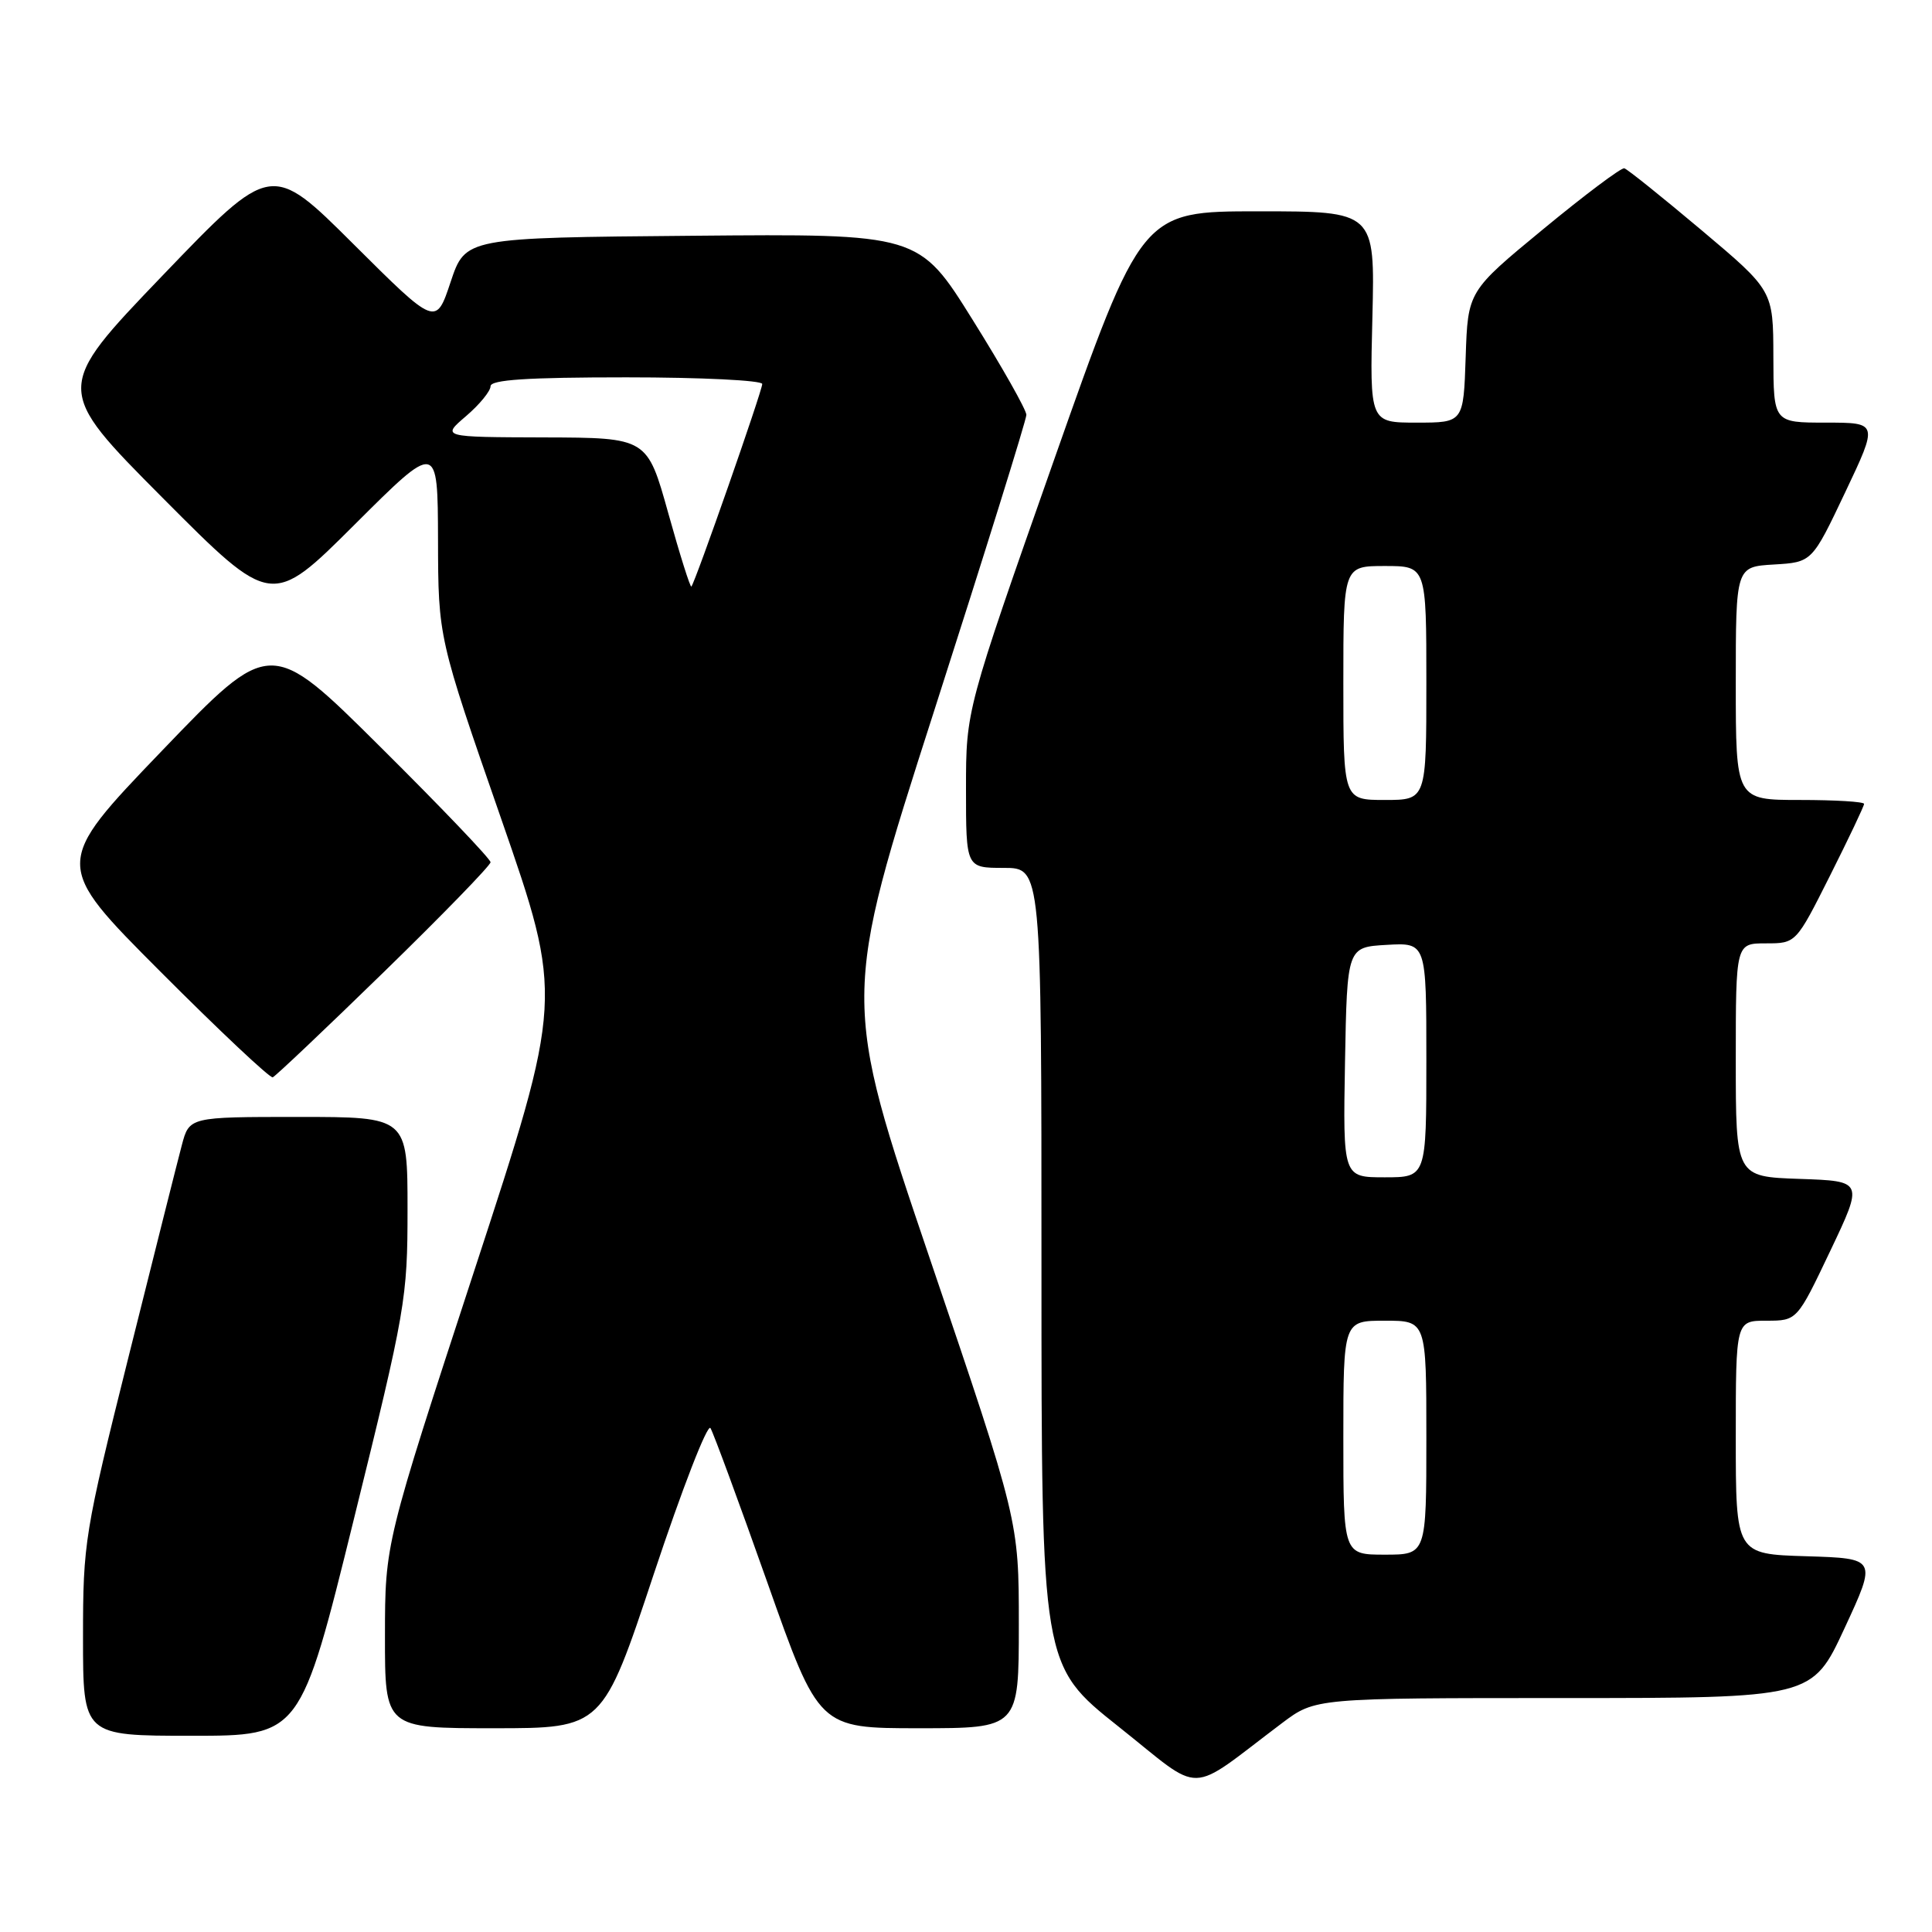 <?xml version="1.0" encoding="UTF-8" standalone="no"?>
<!DOCTYPE svg PUBLIC "-//W3C//DTD SVG 1.1//EN" "http://www.w3.org/Graphics/SVG/1.1/DTD/svg11.dtd" >
<svg xmlns="http://www.w3.org/2000/svg" xmlns:xlink="http://www.w3.org/1999/xlink" version="1.1" viewBox="0 0 256 256">
 <g >
 <path fill="currentColor"
d=" M 169.89 228.31 C 174.29 225.00 174.29 225.00 207.20 225.00 C 240.12 225.00 240.12 225.00 244.41 215.75 C 248.70 206.50 248.70 206.50 239.35 206.21 C 230.00 205.93 230.00 205.93 230.00 190.46 C 230.00 175.00 230.00 175.00 234.06 175.00 C 238.12 175.00 238.12 175.00 242.52 165.75 C 246.92 156.50 246.92 156.50 238.46 156.21 C 230.00 155.92 230.00 155.92 230.00 140.46 C 230.00 125.00 230.00 125.00 233.99 125.00 C 237.98 125.00 237.98 125.00 242.49 116.02 C 244.97 111.08 247.00 106.81 247.00 106.52 C 247.00 106.23 243.18 106.00 238.50 106.00 C 230.00 106.00 230.00 106.00 230.00 90.55 C 230.00 75.10 230.00 75.10 235.05 74.80 C 240.10 74.50 240.10 74.50 244.49 65.25 C 248.88 56.00 248.88 56.00 241.94 56.00 C 235.00 56.00 235.00 56.00 234.98 47.25 C 234.96 38.50 234.96 38.50 225.46 30.50 C 220.23 26.10 215.63 22.41 215.23 22.30 C 214.83 22.19 210.00 25.81 204.50 30.35 C 194.50 38.59 194.50 38.59 194.21 47.30 C 193.92 56.00 193.92 56.00 187.71 56.00 C 181.50 56.00 181.50 56.00 181.85 42.00 C 182.19 28.00 182.19 28.00 166.73 28.00 C 151.27 28.00 151.27 28.00 139.63 61.04 C 128.00 94.09 128.00 94.09 128.00 104.54 C 128.00 115.00 128.00 115.00 133.00 115.00 C 138.00 115.00 138.00 115.00 138.00 167.83 C 138.00 220.67 138.00 220.67 148.22 228.79 C 159.69 237.90 157.07 237.96 169.89 228.31 Z  M 46.90 201.25 C 53.75 173.52 54.00 172.06 54.00 160.25 C 54.00 148.00 54.00 148.00 39.54 148.00 C 25.08 148.00 25.08 148.00 24.09 151.75 C 23.54 153.81 20.38 166.40 17.05 179.72 C 11.20 203.14 11.00 204.37 11.00 216.97 C 11.00 230.00 11.00 230.00 25.40 230.00 C 39.81 230.00 39.81 230.00 46.90 201.25 Z  M 86.64 208.54 C 90.38 197.29 93.75 188.60 94.14 189.23 C 94.53 189.86 97.92 199.07 101.68 209.69 C 108.50 229.00 108.50 229.00 121.75 229.00 C 135.00 229.00 135.00 229.00 135.00 215.26 C 135.00 201.52 135.00 201.52 123.26 166.93 C 111.53 132.34 111.53 132.34 123.76 94.25 C 130.49 73.30 136.00 55.62 136.00 54.97 C 136.00 54.32 132.80 48.65 128.88 42.38 C 121.76 30.97 121.76 30.97 91.71 31.24 C 61.67 31.50 61.67 31.50 59.71 37.36 C 57.76 43.22 57.76 43.22 46.85 32.36 C 35.95 21.50 35.95 21.50 21.55 36.50 C 7.16 51.50 7.16 51.50 21.57 65.99 C 35.99 80.48 35.99 80.48 46.99 69.51 C 58.00 58.53 58.00 58.53 58.04 71.52 C 58.07 84.50 58.07 84.50 66.37 108.38 C 74.66 132.25 74.66 132.25 62.84 168.38 C 51.02 204.50 51.02 204.50 51.01 216.75 C 51.00 229.00 51.00 229.00 65.43 229.00 C 79.85 229.00 79.85 229.00 86.64 208.54 Z  M 50.90 128.76 C 58.65 121.21 65.00 114.67 65.00 114.25 C 65.00 113.82 58.44 106.95 50.42 98.99 C 35.84 84.50 35.84 84.50 21.44 99.50 C 7.04 114.50 7.04 114.50 21.26 128.75 C 29.08 136.59 35.78 142.89 36.14 142.75 C 36.50 142.61 43.14 136.32 50.90 128.76 Z  M 178.00 190.50 C 178.00 175.00 178.00 175.00 183.50 175.00 C 189.00 175.00 189.00 175.00 189.00 190.50 C 189.00 206.00 189.00 206.00 183.50 206.00 C 178.00 206.00 178.00 206.00 178.00 190.50 Z  M 178.22 140.75 C 178.50 125.50 178.50 125.50 183.75 125.20 C 189.00 124.90 189.00 124.90 189.00 140.45 C 189.00 156.00 189.00 156.00 183.47 156.00 C 177.95 156.00 177.95 156.00 178.22 140.75 Z  M 178.00 90.50 C 178.00 75.00 178.00 75.00 183.50 75.00 C 189.00 75.00 189.00 75.00 189.00 90.50 C 189.00 106.00 189.00 106.00 183.50 106.00 C 178.00 106.00 178.00 106.00 178.00 90.50 Z  M 88.55 68.00 C 85.76 58.00 85.76 58.00 72.13 57.96 C 58.50 57.92 58.50 57.92 61.75 55.14 C 63.54 53.61 65.00 51.82 65.00 51.18 C 65.00 50.32 69.86 50.00 83.00 50.00 C 92.90 50.00 101.00 50.40 101.00 50.88 C 101.00 51.79 92.10 77.23 91.61 77.72 C 91.46 77.87 90.08 73.49 88.55 68.00 Z "/>
</g>
</svg>